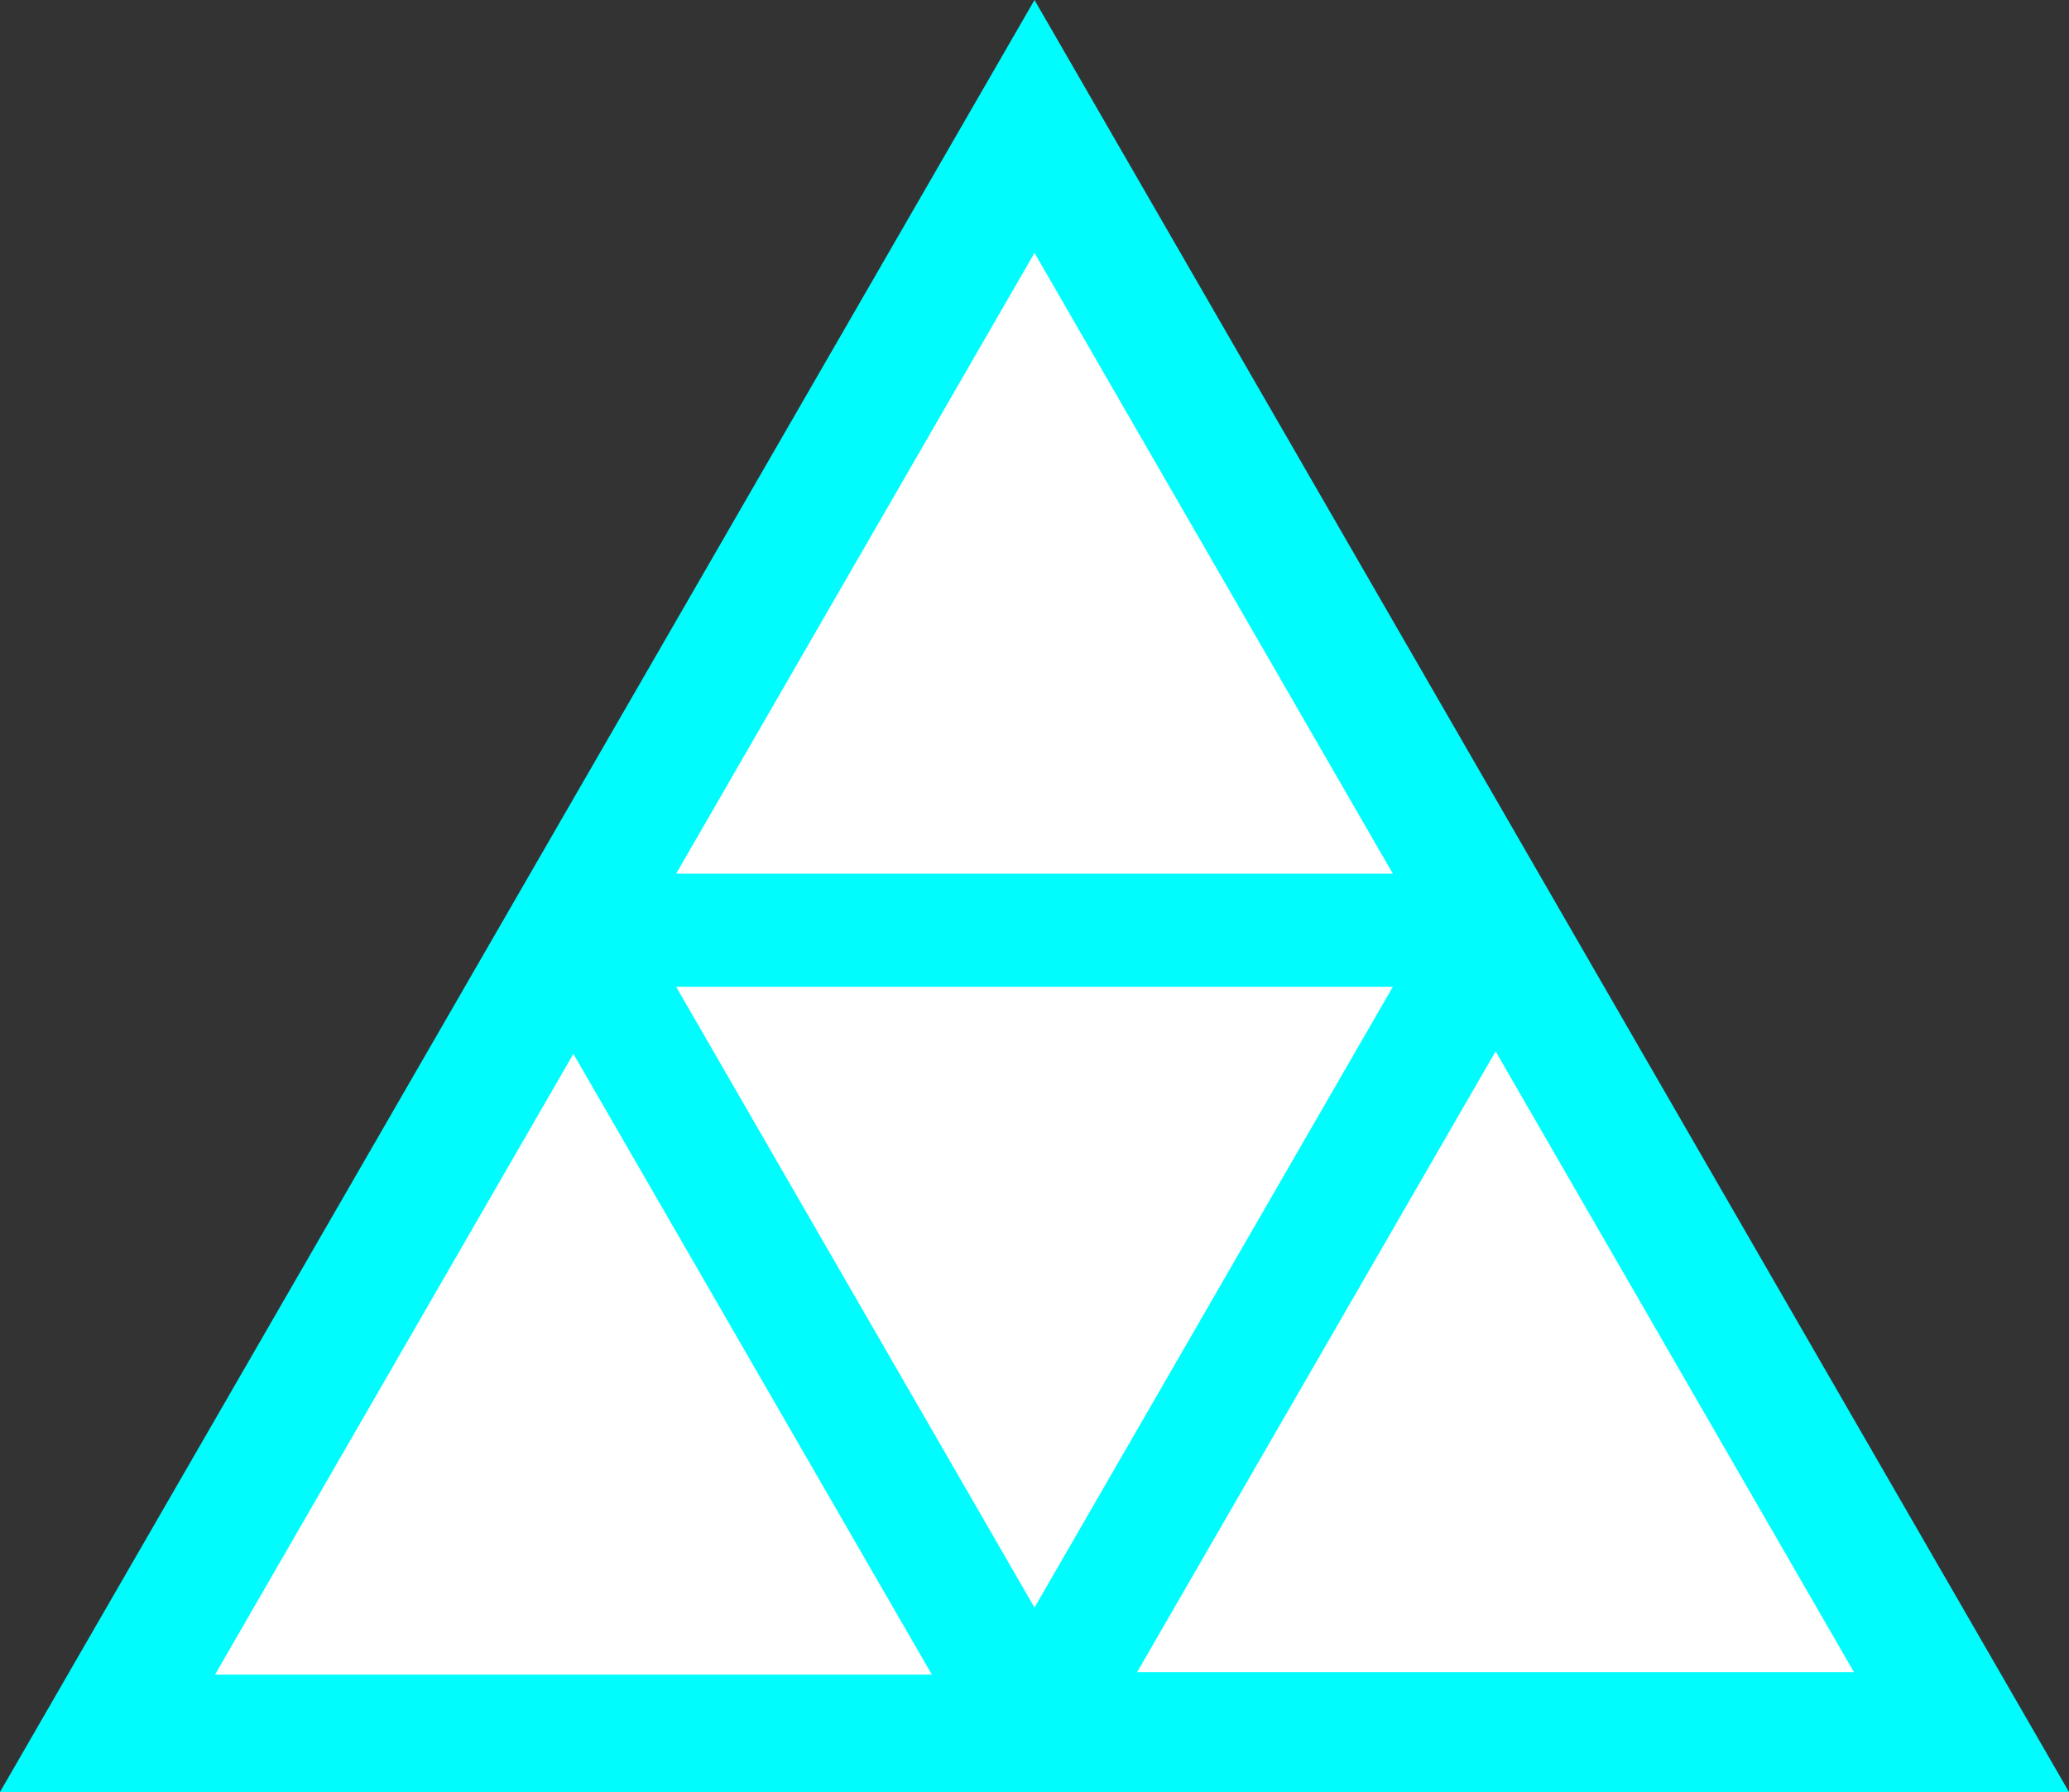 <?xml version="1.0" encoding="UTF-8"?>
<svg id="Layer_1" data-name="Layer 1" xmlns="http://www.w3.org/2000/svg" viewBox="0 0 150 129.9">
  <rect x="0" y="0" width="150" height="129.9" fill="#333333" stroke="none"/>
  <defs>
    <style>
      .cls-1 {
        fill: #fff;
      }

      .cls-2 {
        fill: #00fcfd;
      }
    </style>
  </defs>
  <polygon class="cls-2" points="75 0 0 129.9 150 129.9 75 0"/>
  <polygon class="cls-1" points="75 18.33 49.02 63.33 100.98 63.33 75 18.33"/>
  <polygon class="cls-1" points="41.57 76.39 15.59 121.39 67.56 121.39 41.57 76.39"/>
  <polygon class="cls-1" points="108.43 76.21 82.44 121.21 134.41 121.21 108.43 76.21"/>
  <polygon class="cls-1" points="75 116.53 49.02 71.53 100.98 71.53 75 116.53"/>
</svg>